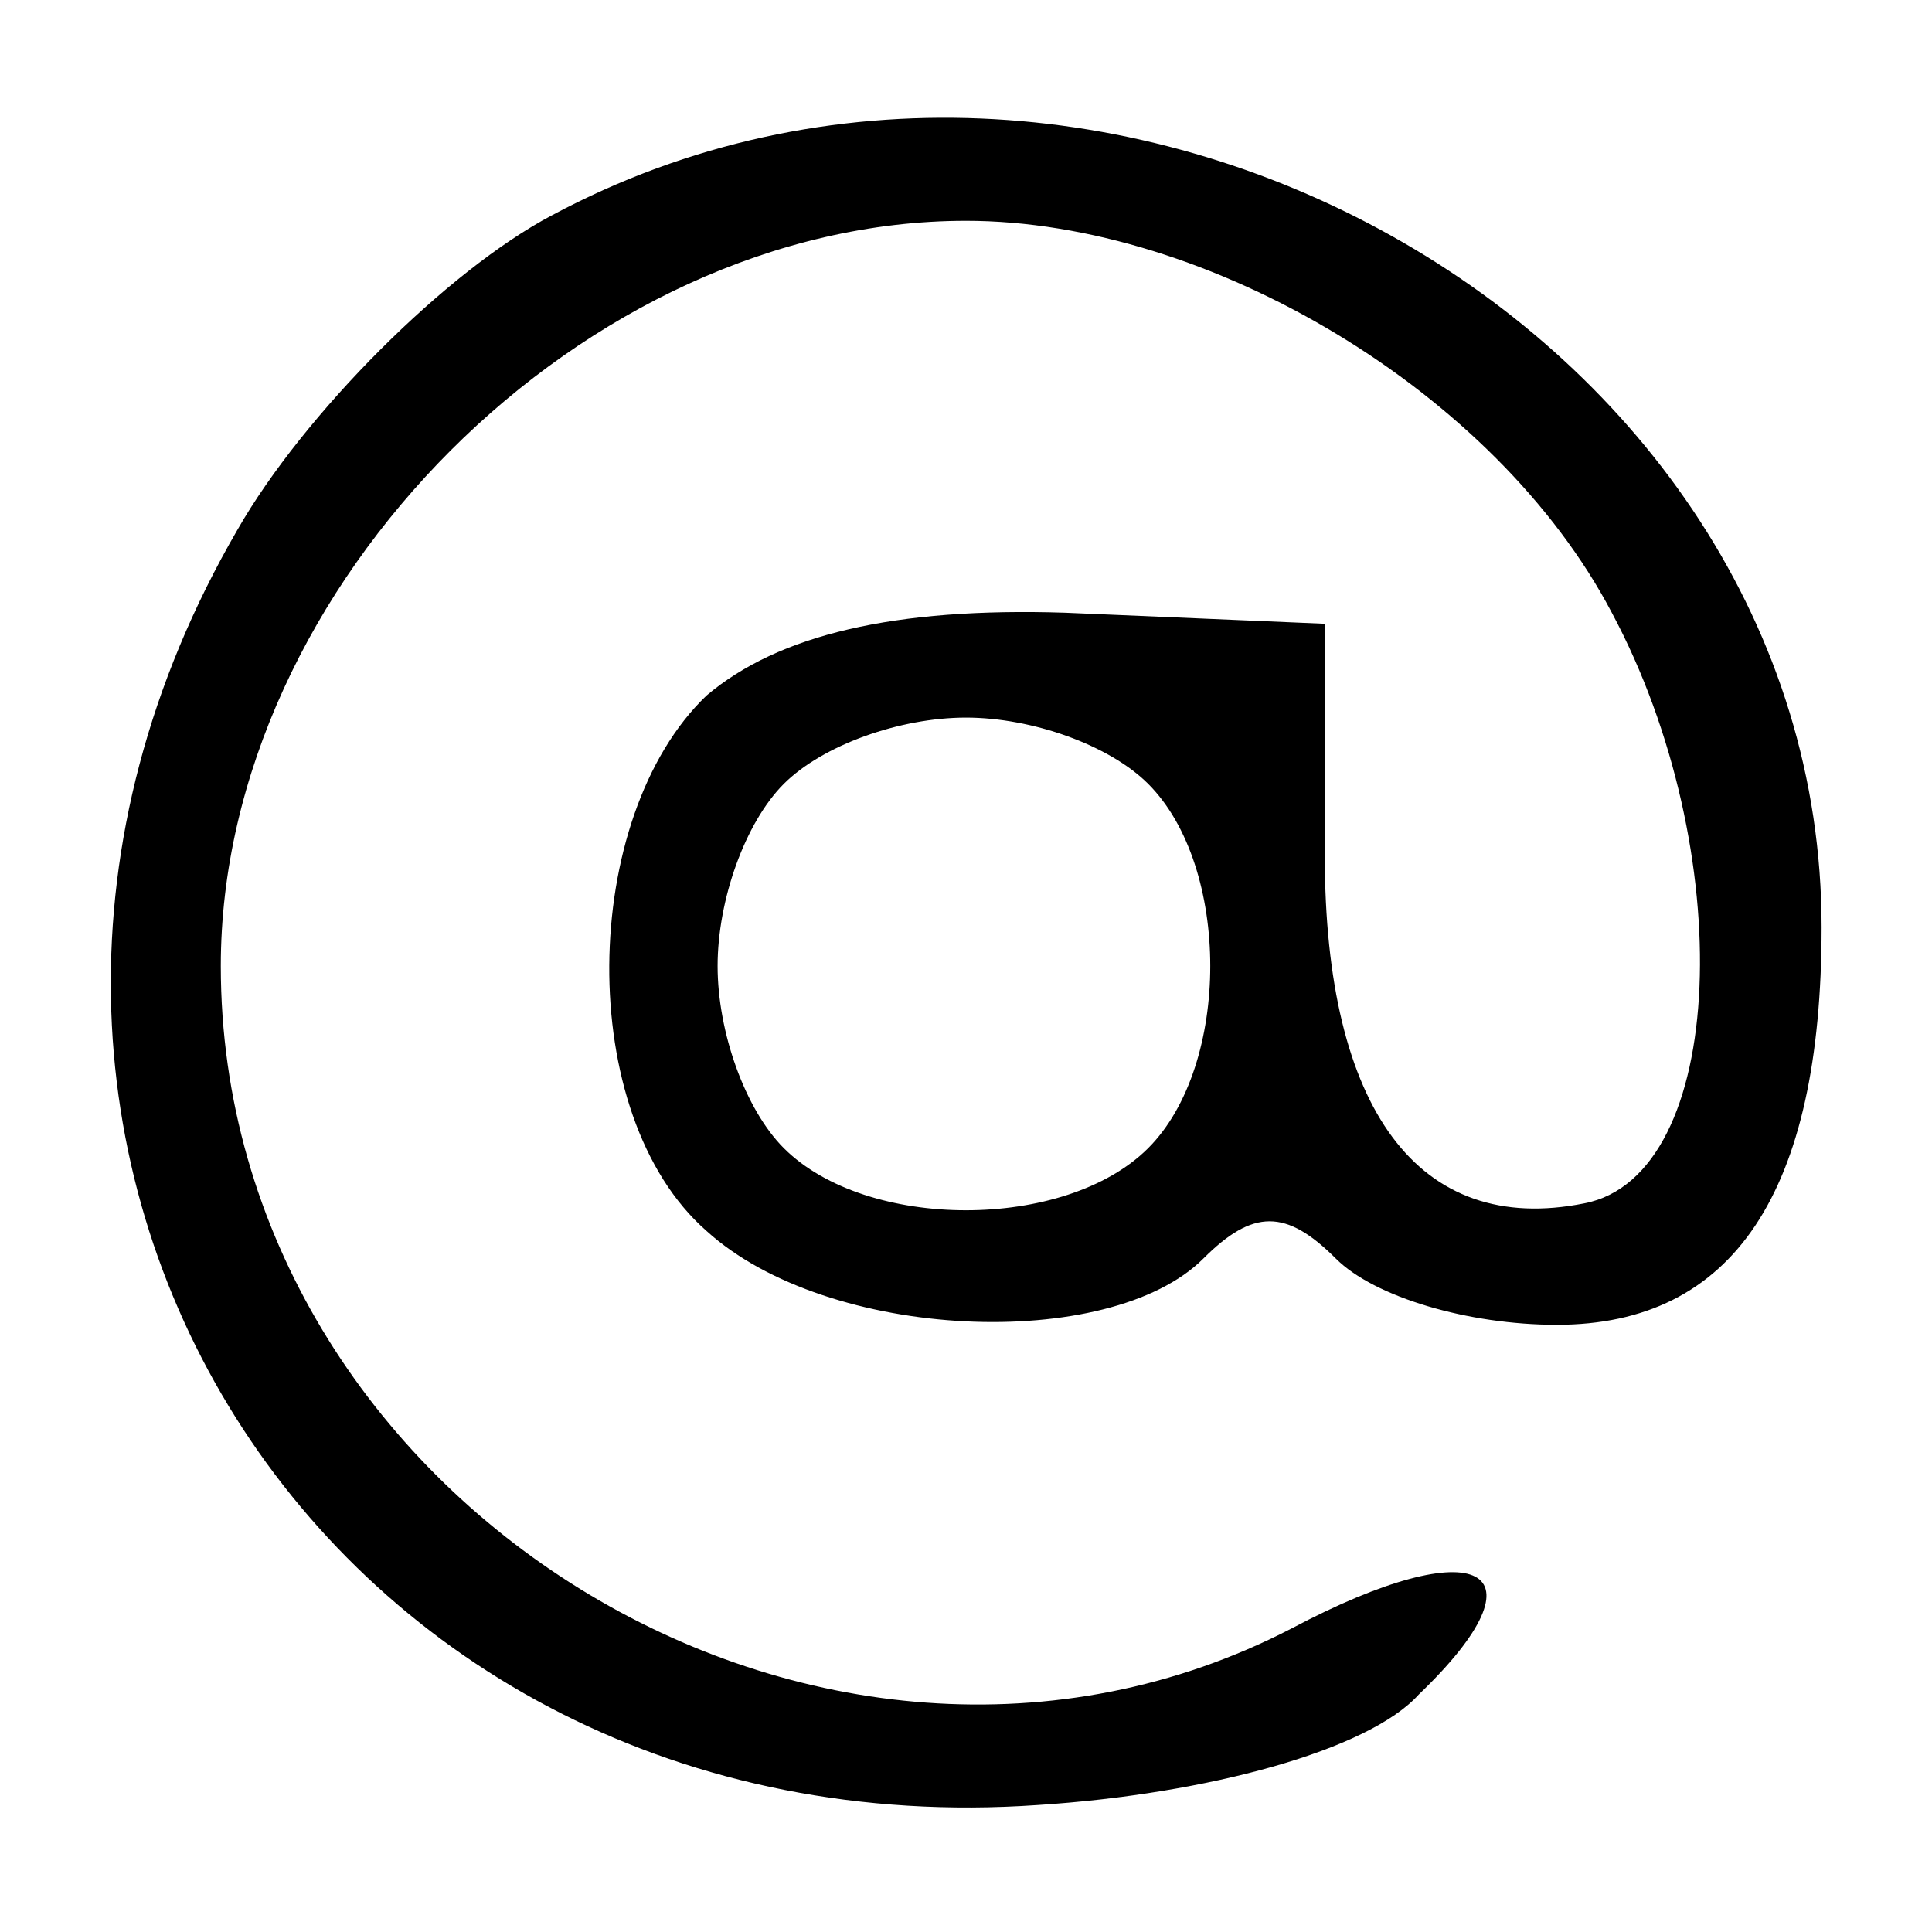 <?xml version="1.0" standalone="no"?>
<!DOCTYPE svg PUBLIC "-//W3C//DTD SVG 20010904//EN"
 "http://www.w3.org/TR/2001/REC-SVG-20010904/DTD/svg10.dtd">
<svg version="1.0" xmlns="http://www.w3.org/2000/svg"
 width="35pt" height="35pt" viewBox="0 0 35 35"
 preserveAspectRatio="xMidYMid meet">

<g transform="translate(0,35) scale(0.1,-0.1)"
fill="#000000" stroke="none">
<path d="M100 311 c-19 -10 -45 -36 -57 -57 -65 -112 16 -240 145 -231 31 2
60 10 69 20 24 23 11 30 -23 12 -85 -44 -194 23 -194 120 0 69 66 135 135 135
44 0 96 -31 117 -71 23 -43 21 -102 -5 -107 -30 -6 -47 17 -47 63 l0 42 -47 2
c-31 1 -52 -4 -65 -15 -23 -22 -24 -76 0 -97 22 -20 73 -22 90 -5 9 9 15 9 24
0 7 -7 24 -12 40 -12 32 0 48 24 48 72 0 109 -131 182 -230 129z m108 -103
c15 -15 15 -51 0 -66 -15 -15 -51 -15 -66 0 -7 7 -12 21 -12 33 0 12 5 26 12
33 7 7 21 12 33 12 12 0 26 -5 33 -12z"/>
</g>
</svg>
